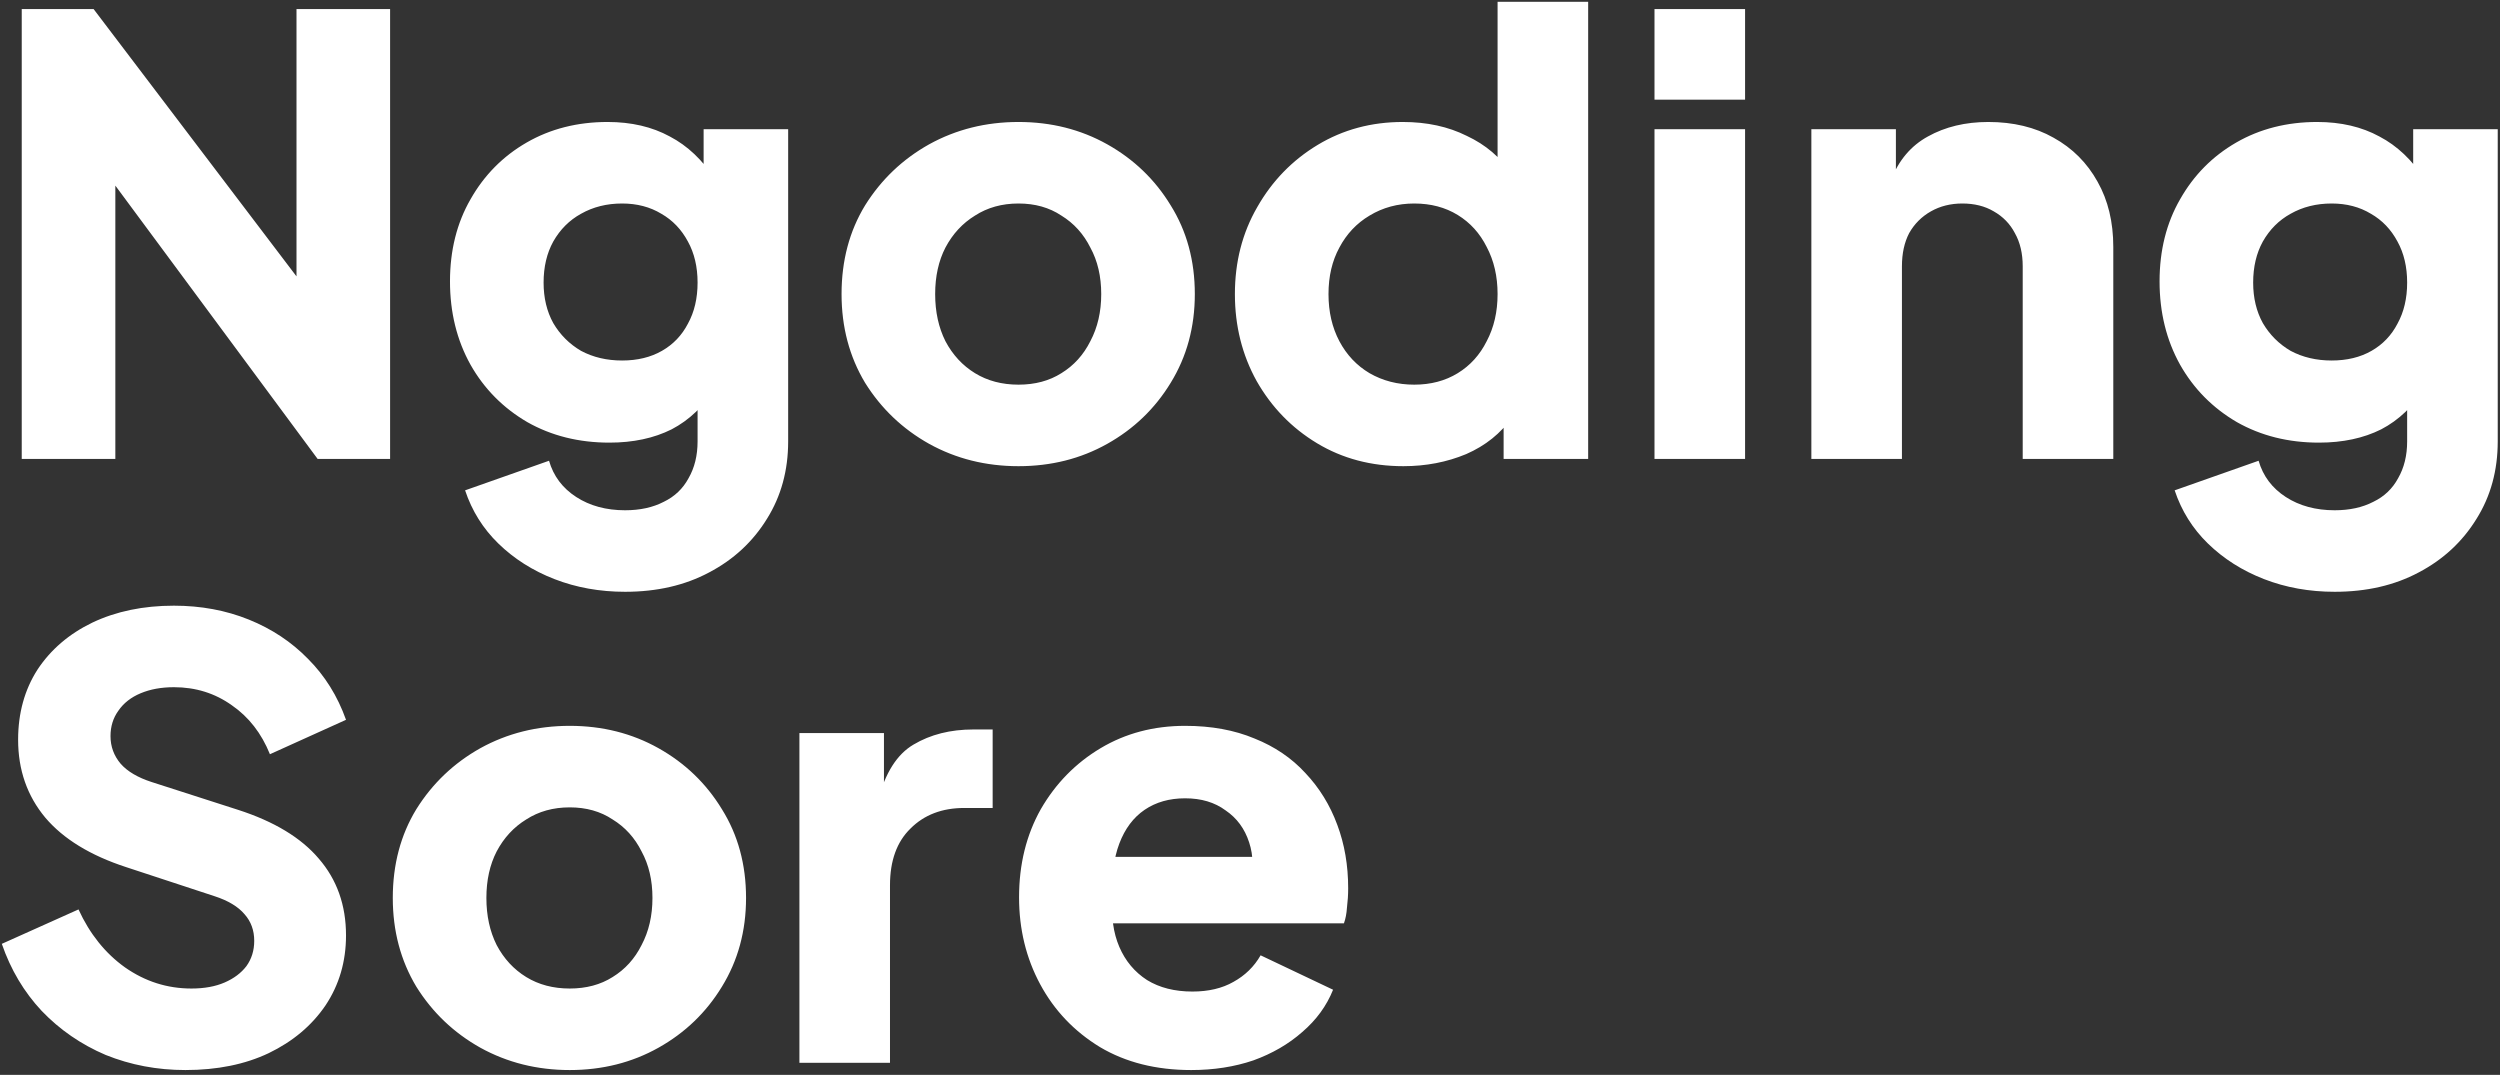 <svg width="414" height="178" viewBox="0 0 414 178" fill="none" xmlns="http://www.w3.org/2000/svg">
<rect x="0" y="0" width="414" height="178" fill="#333333" stroke="none"/>
<path d="M3.6 76V1.5H15.5L55.5 54.2L49.1 55.7V1.5H64.6V76H52.6L13.3 22.9L19.1 21.4V76H3.6ZM103.519 98C99.319 98 95.419 97.3 91.819 95.9C88.219 94.5 85.119 92.533 82.519 90C79.985 87.533 78.152 84.6 77.019 81.2L90.919 76.3C91.652 78.833 93.152 80.833 95.419 82.3C97.685 83.767 100.385 84.5 103.519 84.5C105.985 84.5 108.119 84.033 109.919 83.1C111.719 82.233 113.085 80.933 114.019 79.2C115.019 77.467 115.519 75.433 115.519 73.1V60.6L118.419 64.2C116.552 67.267 114.152 69.567 111.219 71.1C108.285 72.567 104.852 73.3 100.919 73.3C95.852 73.3 91.319 72.167 87.319 69.9C83.319 67.567 80.185 64.4 77.919 60.4C75.652 56.333 74.519 51.733 74.519 46.6C74.519 41.467 75.652 36.933 77.919 33C80.185 29 83.285 25.867 87.219 23.6C91.152 21.333 95.619 20.2 100.619 20.2C104.552 20.2 107.985 21 110.919 22.6C113.852 24.133 116.352 26.5 118.419 29.7L116.519 33.3V21.4H130.519V73.1C130.519 77.9 129.352 82.167 127.019 85.9C124.685 89.7 121.485 92.667 117.419 94.8C113.419 96.933 108.785 98 103.519 98ZM103.019 59.7C105.552 59.7 107.752 59.167 109.619 58.1C111.485 57.033 112.919 55.533 113.919 53.6C114.985 51.667 115.519 49.4 115.519 46.8C115.519 44.2 114.985 41.933 113.919 40C112.852 38 111.385 36.467 109.519 35.4C107.652 34.267 105.485 33.7 103.019 33.7C100.485 33.7 98.219 34.267 96.219 35.4C94.285 36.467 92.752 38 91.619 40C90.552 41.933 90.019 44.2 90.019 46.8C90.019 49.333 90.552 51.567 91.619 53.5C92.752 55.433 94.285 56.967 96.219 58.1C98.219 59.167 100.485 59.7 103.019 59.7ZM168.663 77.2C163.263 77.2 158.329 75.967 153.863 73.5C149.463 71.033 145.929 67.667 143.263 63.4C140.663 59.067 139.362 54.167 139.362 48.7C139.362 43.167 140.663 38.267 143.263 34C145.929 29.733 149.463 26.367 153.863 23.9C158.329 21.433 163.263 20.2 168.663 20.2C174.063 20.2 178.963 21.433 183.363 23.9C187.763 26.367 191.263 29.733 193.863 34C196.529 38.267 197.863 43.167 197.863 48.7C197.863 54.167 196.529 59.067 193.863 63.4C191.263 67.667 187.763 71.033 183.363 73.5C178.963 75.967 174.063 77.2 168.663 77.2ZM168.663 63.7C171.396 63.7 173.763 63.067 175.763 61.8C177.829 60.533 179.429 58.767 180.563 56.5C181.763 54.233 182.363 51.633 182.363 48.7C182.363 45.767 181.763 43.2 180.563 41C179.429 38.733 177.829 36.967 175.763 35.7C173.763 34.367 171.396 33.7 168.663 33.7C165.929 33.7 163.529 34.367 161.463 35.7C159.396 36.967 157.763 38.733 156.563 41C155.429 43.2 154.863 45.767 154.863 48.7C154.863 51.633 155.429 54.233 156.563 56.5C157.763 58.767 159.396 60.533 161.463 61.8C163.529 63.067 165.929 63.7 168.663 63.7ZM232.399 77.2C227.066 77.2 222.299 75.933 218.099 73.4C213.899 70.867 210.566 67.433 208.099 63.1C205.699 58.767 204.499 53.967 204.499 48.7C204.499 43.367 205.733 38.567 208.199 34.3C210.666 29.967 213.999 26.533 218.199 24C222.399 21.467 227.099 20.2 232.299 20.2C236.299 20.2 239.833 20.967 242.899 22.5C246.033 23.967 248.499 26.067 250.299 28.8L247.999 31.8V0.3H262.999V76H248.999V66L250.399 69.1C248.533 71.767 245.999 73.8 242.799 75.2C239.599 76.533 236.133 77.2 232.399 77.2ZM234.199 63.7C236.933 63.7 239.333 63.067 241.399 61.8C243.466 60.533 245.066 58.767 246.199 56.5C247.399 54.233 247.999 51.633 247.999 48.7C247.999 45.767 247.399 43.167 246.199 40.9C245.066 38.633 243.466 36.867 241.399 35.6C239.333 34.333 236.933 33.7 234.199 33.7C231.466 33.7 228.999 34.367 226.799 35.7C224.666 36.967 222.999 38.733 221.799 41C220.599 43.2 219.999 45.767 219.999 48.7C219.999 51.633 220.599 54.233 221.799 56.5C222.999 58.767 224.666 60.533 226.799 61.8C228.999 63.067 231.466 63.7 234.199 63.7ZM273.984 76V21.4H288.984V76H273.984ZM273.984 16.5V1.5H288.984V16.5H273.984ZM299.961 76V21.4H313.961V32.2L313.161 29.8C314.428 26.533 316.461 24.133 319.261 22.6C322.128 21 325.461 20.2 329.261 20.2C333.394 20.2 336.994 21.067 340.061 22.8C343.194 24.533 345.628 26.967 347.361 30.1C349.094 33.167 349.961 36.767 349.961 40.9V76H334.961V44.1C334.961 41.967 334.528 40.133 333.661 38.6C332.861 37.067 331.694 35.867 330.161 35C328.694 34.133 326.961 33.7 324.961 33.7C323.028 33.7 321.294 34.133 319.761 35C318.228 35.867 317.028 37.067 316.161 38.6C315.361 40.133 314.961 41.967 314.961 44.1V76H299.961ZM386.624 98C382.424 98 378.524 97.3 374.924 95.9C371.324 94.5 368.224 92.533 365.624 90C363.091 87.533 361.258 84.6 360.124 81.2L374.024 76.3C374.758 78.833 376.258 80.833 378.524 82.3C380.791 83.767 383.491 84.5 386.624 84.5C389.091 84.5 391.224 84.033 393.024 83.1C394.824 82.233 396.191 80.933 397.124 79.2C398.124 77.467 398.624 75.433 398.624 73.1V60.6L401.524 64.2C399.658 67.267 397.258 69.567 394.324 71.1C391.391 72.567 387.958 73.3 384.024 73.3C378.958 73.3 374.424 72.167 370.424 69.9C366.424 67.567 363.291 64.4 361.024 60.4C358.758 56.333 357.624 51.733 357.624 46.6C357.624 41.467 358.758 36.933 361.024 33C363.291 29 366.391 25.867 370.324 23.6C374.258 21.333 378.724 20.2 383.724 20.2C387.658 20.2 391.091 21 394.024 22.6C396.958 24.133 399.458 26.5 401.524 29.7L399.624 33.3V21.4H413.624V73.1C413.624 77.9 412.458 82.167 410.124 85.9C407.791 89.7 404.591 92.667 400.524 94.8C396.524 96.933 391.891 98 386.624 98ZM386.124 59.7C388.658 59.7 390.858 59.167 392.724 58.1C394.591 57.033 396.024 55.533 397.024 53.6C398.091 51.667 398.624 49.4 398.624 46.8C398.624 44.2 398.091 41.933 397.024 40C395.958 38 394.491 36.467 392.624 35.4C390.758 34.267 388.591 33.7 386.124 33.7C383.591 33.7 381.324 34.267 379.324 35.4C377.391 36.467 375.858 38 374.724 40C373.658 41.933 373.124 44.2 373.124 46.8C373.124 49.333 373.658 51.567 374.724 53.5C375.858 55.433 377.391 56.967 379.324 58.1C381.324 59.167 383.591 59.7 386.124 59.7ZM30.7 177.2C26.033 177.2 21.633 176.367 17.5 174.7C13.433 172.967 9.9 170.533 6.9 167.4C3.967 164.267 1.767 160.567 0.3 156.3L13 150.6C14.867 154.667 17.433 157.867 20.7 160.2C24.033 162.533 27.7 163.7 31.7 163.7C33.833 163.7 35.667 163.367 37.2 162.7C38.733 162.033 39.933 161.133 40.8 160C41.667 158.8 42.1 157.4 42.1 155.8C42.1 154.067 41.567 152.6 40.5 151.4C39.433 150.133 37.767 149.133 35.5 148.4L20.9 143.6C14.967 141.667 10.5 138.933 7.5 135.4C4.5 131.8 3 127.5 3 122.5C3 118.1 4.067 114.233 6.2 110.9C8.4 107.567 11.433 104.967 15.3 103.1C19.233 101.233 23.733 100.3 28.8 100.3C33.267 100.3 37.4 101.067 41.2 102.6C45 104.133 48.267 106.3 51 109.1C53.8 111.9 55.9 115.267 57.3 119.2L44.7 124.9C43.3 121.433 41.2 118.733 38.4 116.8C35.6 114.8 32.4 113.8 28.8 113.8C26.733 113.8 24.9 114.133 23.3 114.8C21.7 115.467 20.467 116.433 19.6 117.7C18.733 118.9 18.3 120.3 18.3 121.9C18.3 123.633 18.867 125.167 20 126.5C21.133 127.767 22.833 128.767 25.1 129.5L39.4 134.1C45.4 136.033 49.867 138.733 52.8 142.2C55.8 145.667 57.3 149.9 57.3 154.9C57.3 159.233 56.167 163.1 53.9 166.5C51.633 169.833 48.5 172.467 44.5 174.4C40.567 176.267 35.967 177.2 30.7 177.2ZM94.346 177.2C88.946 177.2 84.013 175.967 79.546 173.5C75.146 171.033 71.613 167.667 68.946 163.4C66.346 159.067 65.046 154.167 65.046 148.7C65.046 143.167 66.346 138.267 68.946 134C71.613 129.733 75.146 126.367 79.546 123.9C84.013 121.433 88.946 120.2 94.346 120.2C99.746 120.2 104.646 121.433 109.046 123.9C113.446 126.367 116.946 129.733 119.546 134C122.213 138.267 123.546 143.167 123.546 148.7C123.546 154.167 122.213 159.067 119.546 163.4C116.946 167.667 113.446 171.033 109.046 173.5C104.646 175.967 99.746 177.2 94.346 177.2ZM94.346 163.7C97.079 163.7 99.446 163.067 101.446 161.8C103.513 160.533 105.113 158.767 106.246 156.5C107.446 154.233 108.046 151.633 108.046 148.7C108.046 145.767 107.446 143.2 106.246 141C105.113 138.733 103.513 136.967 101.446 135.7C99.446 134.367 97.079 133.7 94.346 133.7C91.613 133.7 89.213 134.367 87.146 135.7C85.079 136.967 83.446 138.733 82.246 141C81.113 143.2 80.546 145.767 80.546 148.7C80.546 151.633 81.113 154.233 82.246 156.5C83.446 158.767 85.079 160.533 87.146 161.8C89.213 163.067 91.613 163.7 94.346 163.7ZM132.383 176V121.4H146.383V134.5L145.383 132.6C146.583 128 148.549 124.9 151.283 123.3C154.083 121.633 157.383 120.8 161.183 120.8H164.383V133.8H159.683C156.016 133.8 153.049 134.933 150.783 137.2C148.516 139.4 147.383 142.533 147.383 146.6V176H132.383ZM197.257 177.2C191.457 177.2 186.424 175.933 182.157 173.4C177.89 170.8 174.59 167.333 172.257 163C169.924 158.667 168.757 153.867 168.757 148.6C168.757 143.133 169.957 138.267 172.357 134C174.824 129.733 178.124 126.367 182.257 123.9C186.39 121.433 191.057 120.2 196.257 120.2C200.59 120.2 204.424 120.9 207.757 122.3C211.09 123.633 213.89 125.533 216.157 128C218.49 130.467 220.257 133.333 221.457 136.6C222.657 139.8 223.257 143.3 223.257 147.1C223.257 148.167 223.19 149.233 223.057 150.3C222.99 151.3 222.824 152.167 222.557 152.9H181.657V141.9H214.057L206.957 147.1C207.624 144.233 207.59 141.7 206.857 139.5C206.124 137.233 204.824 135.467 202.957 134.2C201.157 132.867 198.924 132.2 196.257 132.2C193.657 132.2 191.424 132.833 189.557 134.1C187.69 135.367 186.29 137.233 185.357 139.7C184.424 142.167 184.057 145.167 184.257 148.7C183.99 151.767 184.357 154.467 185.357 156.8C186.357 159.133 187.89 160.967 189.957 162.3C192.024 163.567 194.524 164.2 197.457 164.2C200.124 164.2 202.39 163.667 204.257 162.6C206.19 161.533 207.69 160.067 208.757 158.2L220.757 163.9C219.69 166.567 217.99 168.9 215.657 170.9C213.39 172.9 210.69 174.467 207.557 175.6C204.424 176.667 200.99 177.2 197.257 177.2Z" fill="white"/>
</svg>
